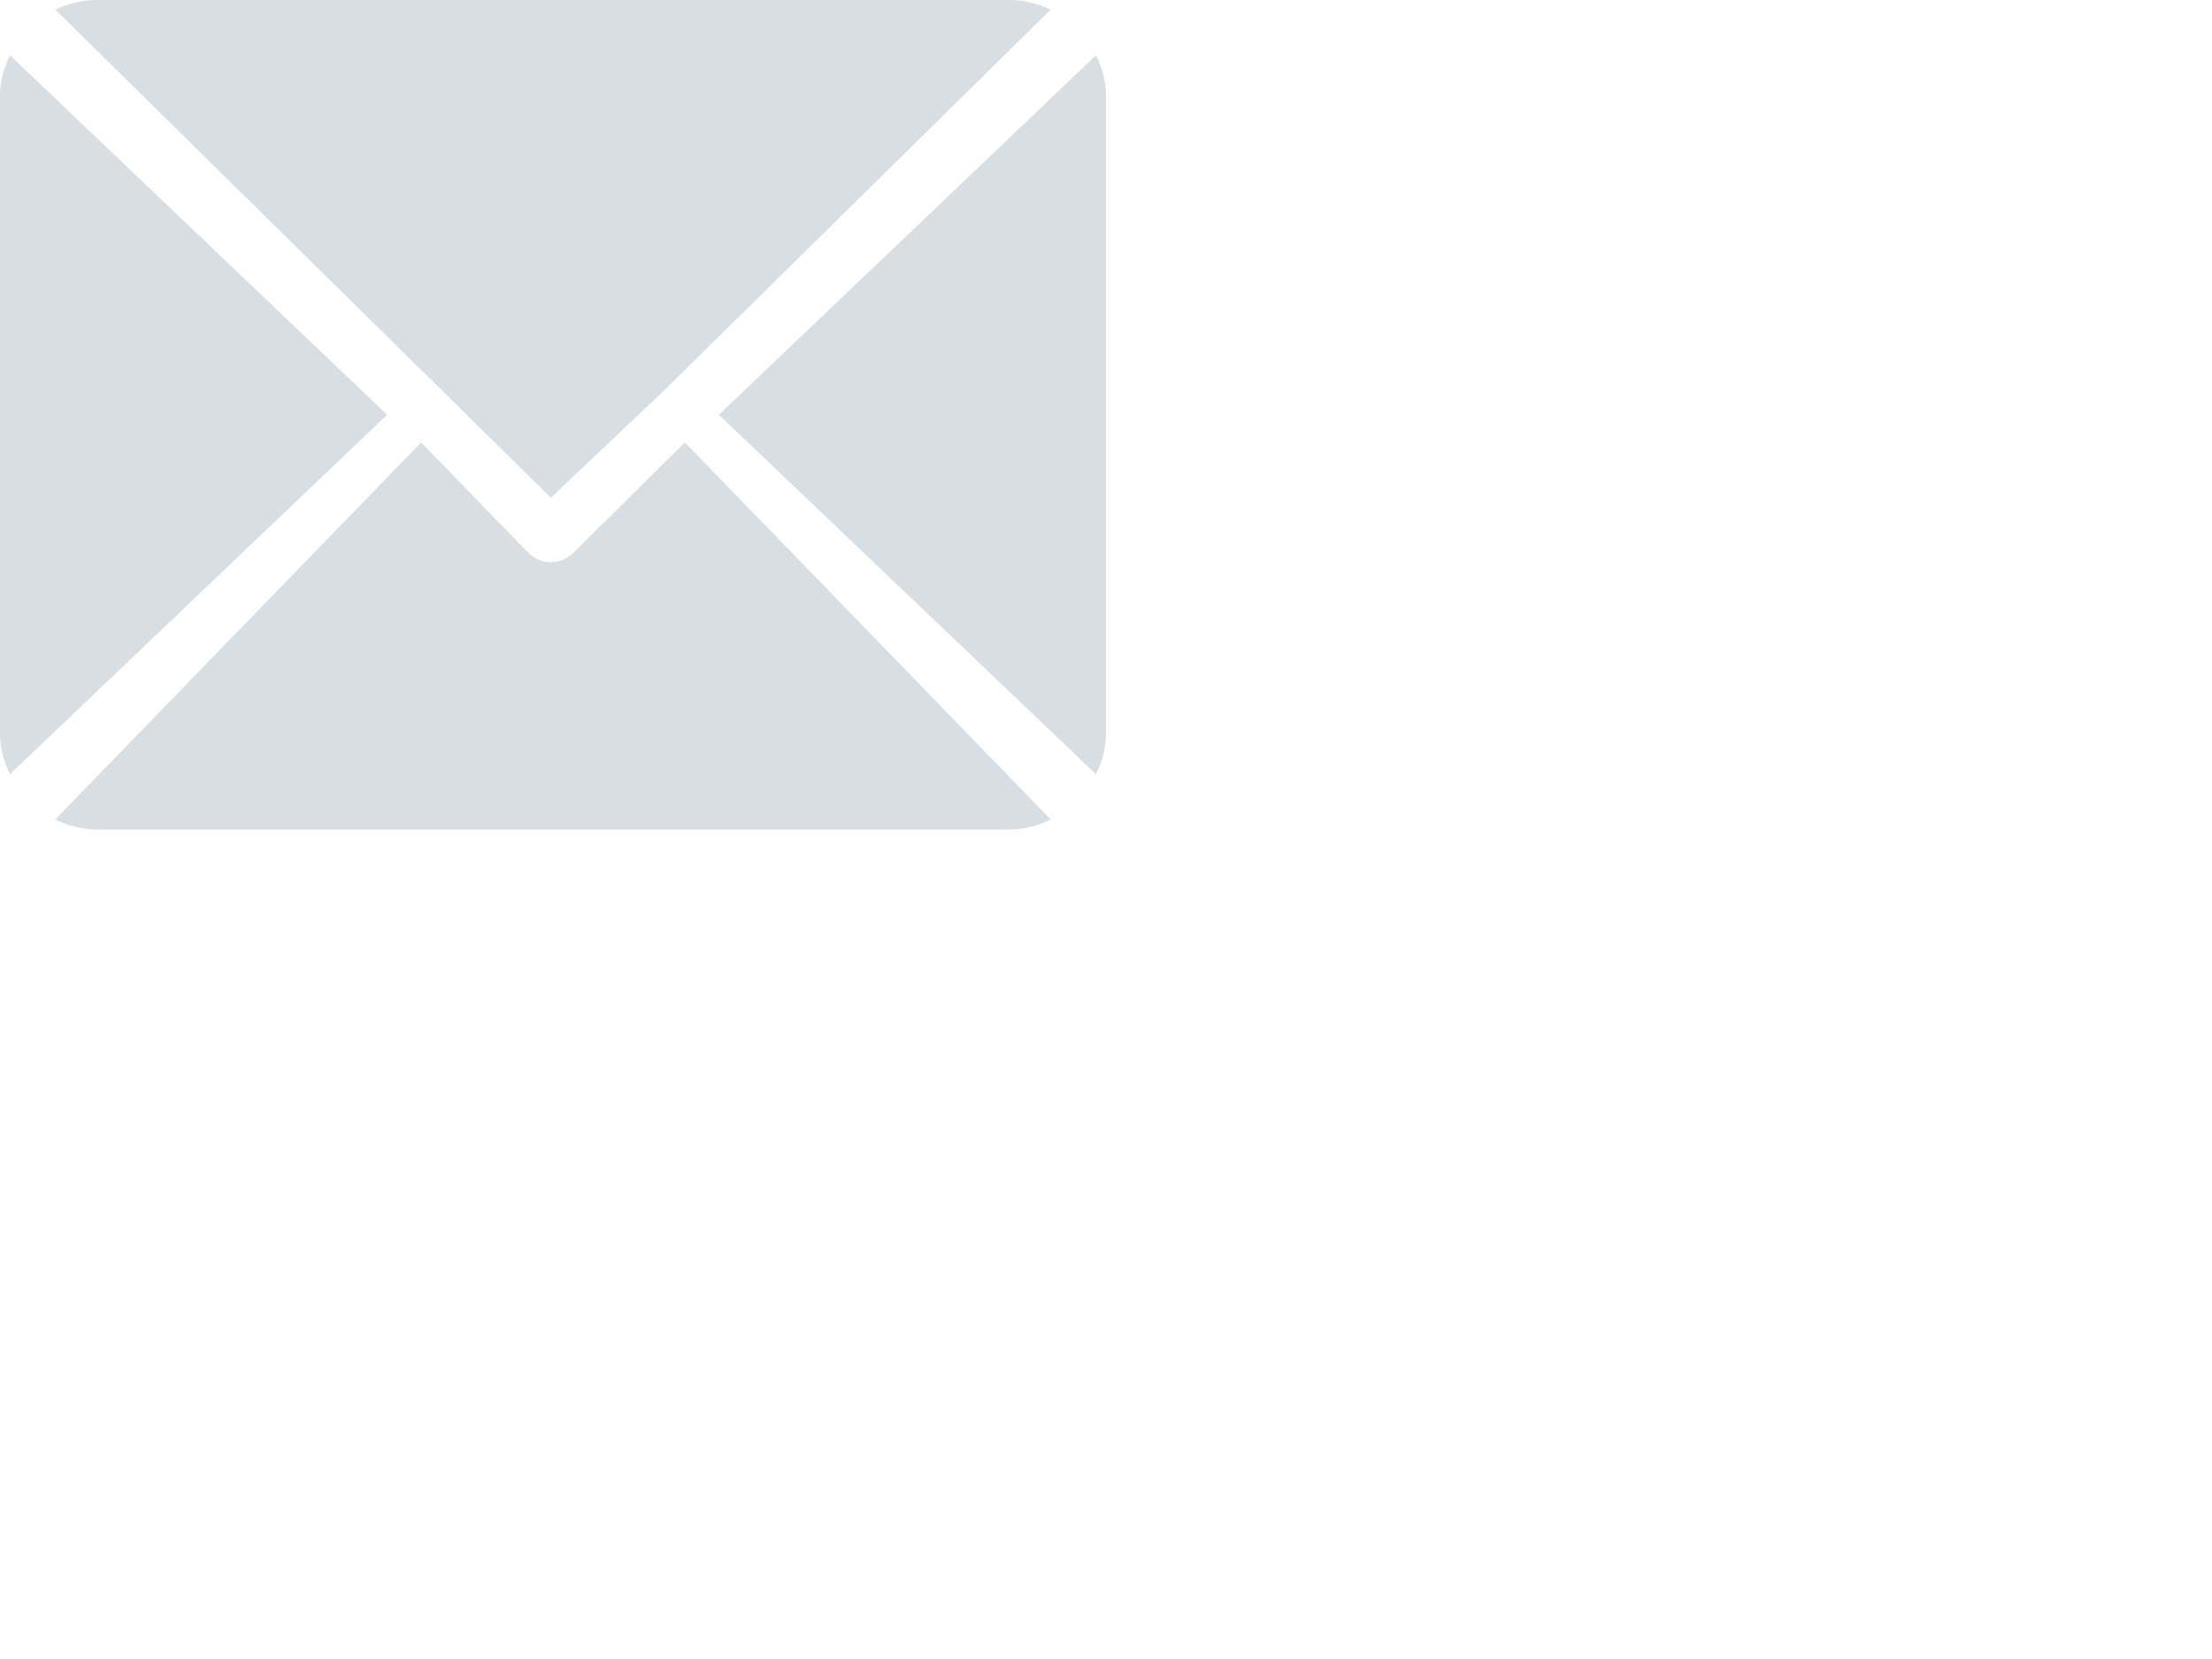 <svg width="32" height="24" viewBox="0 0 32 24" fill="none" xmlns="http://www.w3.org/2000/svg">
<path fill-rule="evenodd" clip-rule="evenodd" d="M1.403 0H14.597C14.814 0 15.017 0.053 15.2 0.139L9.576 5.679L9.576 5.679L9.575 5.679L7.969 7.2L0.8 0.139C0.983 0.052 1.186 0 1.403 0ZM10.4 6L15.855 0.8C15.945 0.98 16 1.179 16 1.392V10.608C16 10.821 15.945 11.02 15.855 11.2L10.4 6ZM0.145 0.8C0.055 0.98 0 1.179 0 1.392V10.608C0 10.821 0.055 11.02 0.145 11.2L5.6 6L0.145 0.8ZM8.3 7.992L9.907 6.4L15.2 11.855C15.017 11.945 14.814 12 14.597 12H1.403C1.186 12 0.983 11.945 0.8 11.854L6.093 6.4L7.637 7.992C7.729 8.086 7.849 8.133 7.969 8.133C8.089 8.133 8.209 8.086 8.3 7.992Z" fill="#D7DEE4"/>
</svg>
